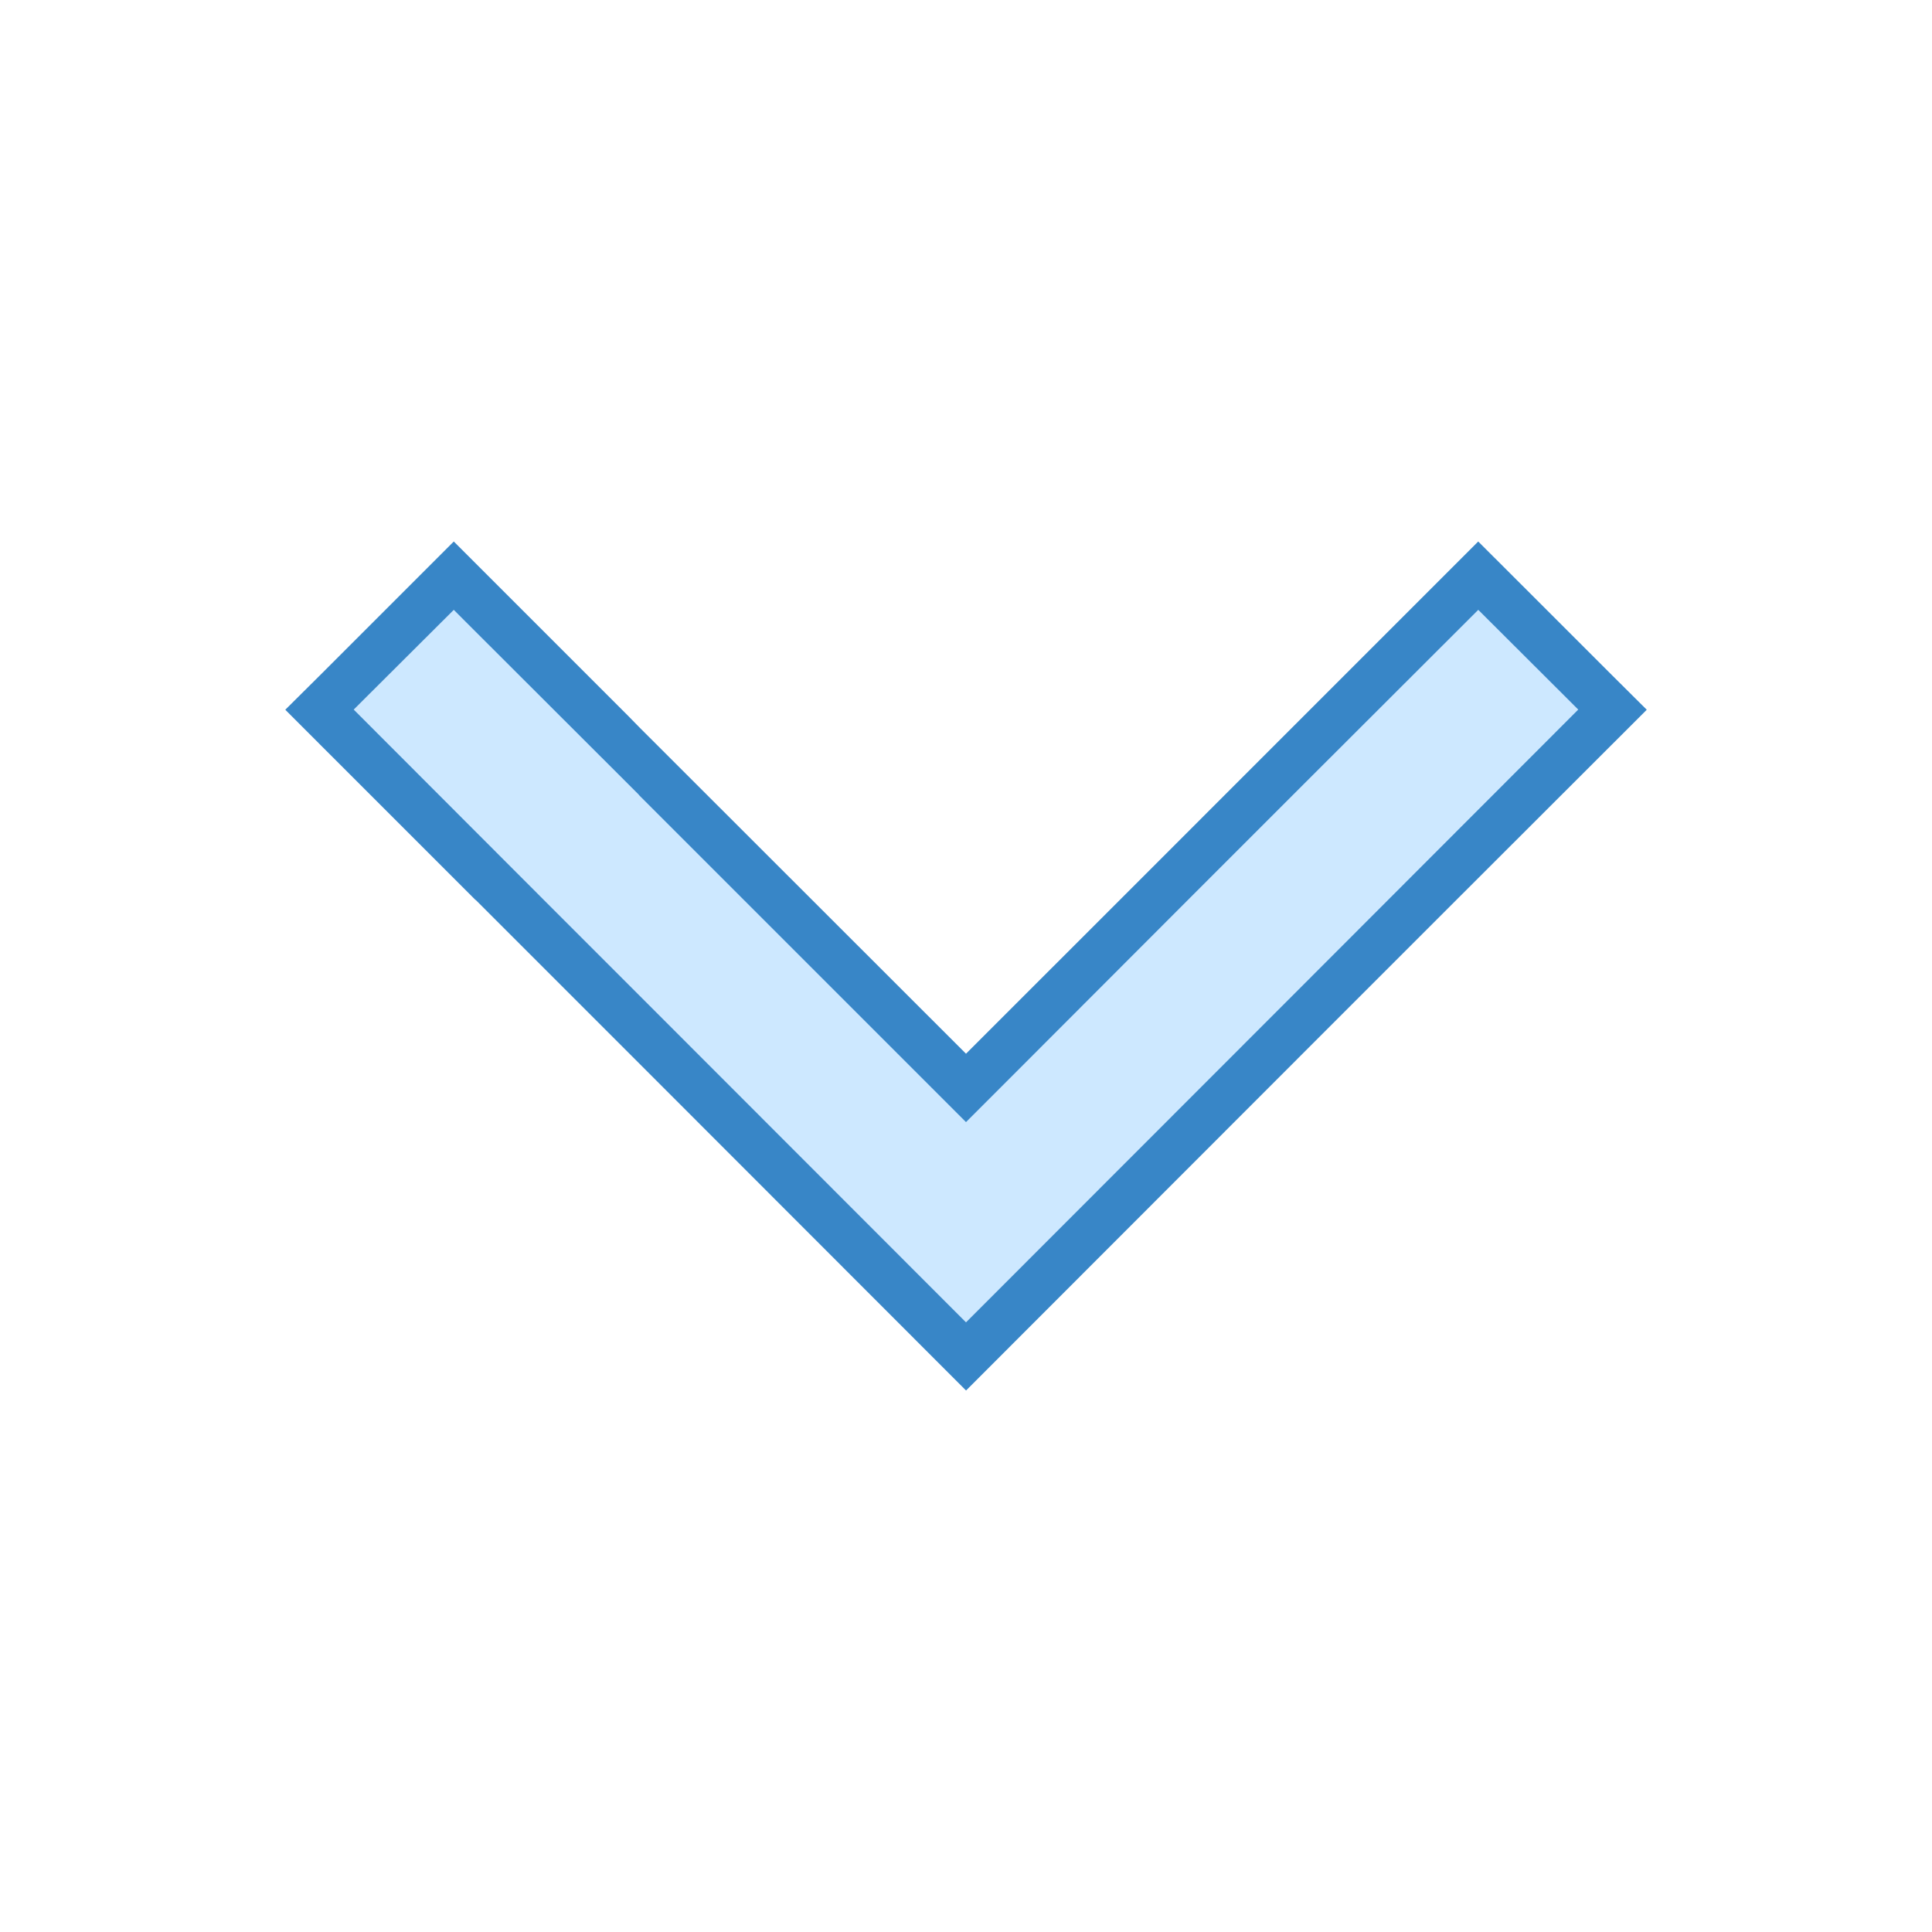 <?xml version="1.0" encoding="UTF-8" standalone="no"?>
<svg
   viewBox="0 0 40 40"
   width="16px"
   height="16px"
   version="1.1"
   id="svg6"
   sodipodi:docname="icons8-done.svg"
   inkscape:version="1.1.2 (1:1.1+202202050950+0a00cf5339)"
   xmlns:inkscape="http://www.inkscape.org/namespaces/inkscape"
   xmlns:sodipodi="http://sodipodi.sourceforge.net/DTD/sodipodi-0.dtd"
   xmlns="http://www.w3.org/2000/svg"
   xmlns:svg="http://www.w3.org/2000/svg">
  <defs
     id="defs10" />
  <sodipodi:namedview
     id="namedview8"
     pagecolor="#ffffff"
     bordercolor="#666666"
     borderopacity="1.0"
     inkscape:pageshadow="2"
     inkscape:pageopacity="0.0"
     inkscape:pagecheckerboard="0"
     showgrid="true"
     inkscape:snap-bbox="true"
     inkscape:bbox-paths="true"
     inkscape:bbox-nodes="true"
     inkscape:snap-bbox-edge-midpoints="true"
     inkscape:snap-grids="false"
     inkscape:zoom="64"
     inkscape:cx="10.25"
     inkscape:cy="8.4296875"
     inkscape:window-width="1366"
     inkscape:window-height="744"
     inkscape:window-x="0"
     inkscape:window-y="24"
     inkscape:window-maximized="1"
     inkscape:current-layer="svg6">
    <inkscape:grid
       type="xygrid"
       id="grid827" />
  </sodipodi:namedview>
  <path
     id="path2"
     style="fill:#cde8ff;fill-opacity:1;stroke-width:1"
     d="M 30.957,11.562 20,22.524 9.395,12.627 6.616,15.405 20,28.086 33.74,14.346 Z"
     sodipodi:nodetypes="ccccccc" />
  <path
     id="path4"
     style="stroke-width:1;fill:#3886c7;fill-opacity:1"
     d="m 9.395,11.211 -0.708,0.708 -2.075,2.075 -0.703,0.698 v 0.005 l 3.936,3.936 h 0.005 l 3.159,3.159 6.992,6.997 6.992,-6.997 3.203,-3.203 3.896,-3.892 v -0.005 L 33.389,13.994 31.313,11.919 30.605,11.211 26.992,14.824 23.228,18.589 20,21.816 13.228,15.049 13.008,14.824 Z m 0,1.416 3.613,3.608 0.22,0.22 v 0.005 L 19.292,22.524 20,23.232 l 0.708,-0.708 3.931,-3.936 2.354,-2.354 3.613,-3.608 2.07,2.065 -3.892,3.896 L 26.992,20.381 20,27.378 13.008,20.381 11.26,18.633 7.324,14.692 Z" />
</svg>
